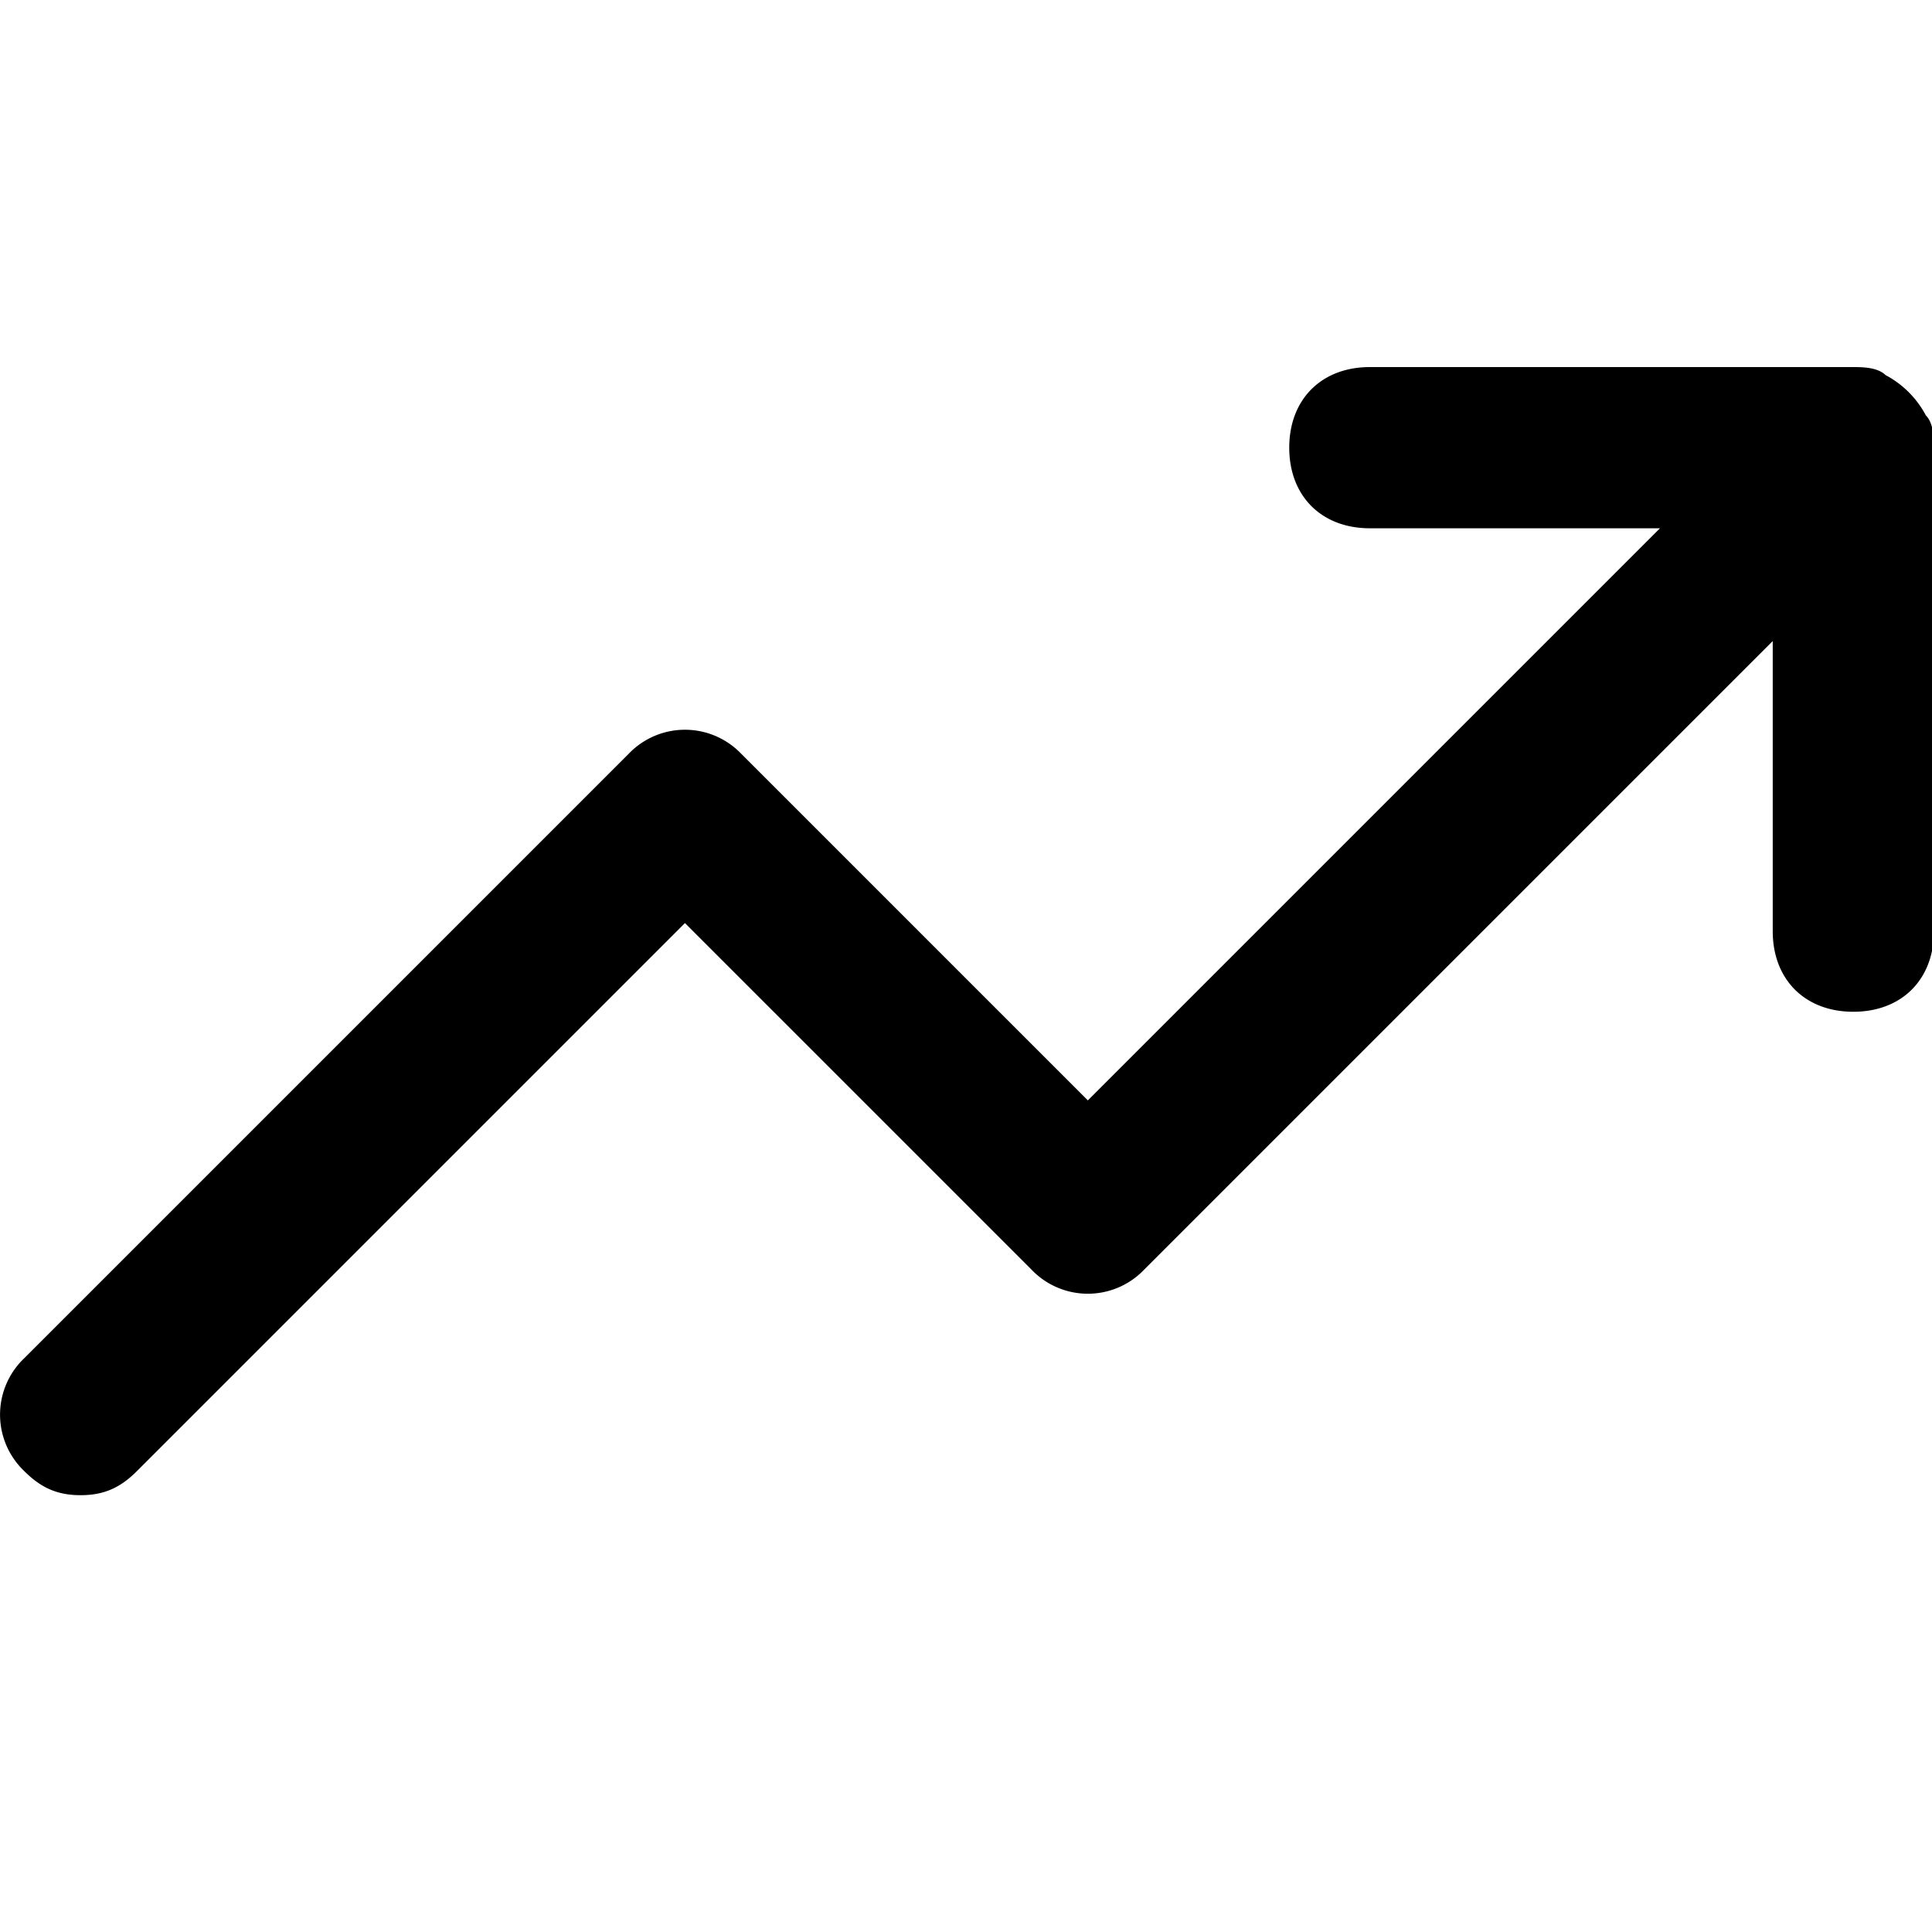<svg xmlns="http://www.w3.org/2000/svg" width="32" height="32" viewBox="0 0 32 32"><title>trending-up</title><path d="M31.898 6.88a1.6 1.6 0 0 0-.667-.667c-.133-.133-.4-.133-.534-.133h-8.008c-.801 0-1.335.534-1.335 1.335s.534 1.335 1.335 1.335h4.805l-9.476 9.476-5.739-5.739a1.29 1.29 0 0 0-1.868 0L.401 22.497a1.29 1.29 0 0 0 0 1.868c.267.267.534.4.934.4s.667-.133.934-.4l9.076-9.076 5.739 5.739a1.29 1.29 0 0 0 1.868 0l10.41-10.41v4.805c0 .801.534 1.335 1.335 1.335s1.335-.534 1.335-1.335V7.415c0-.133 0-.4-.133-.534z"/></svg>